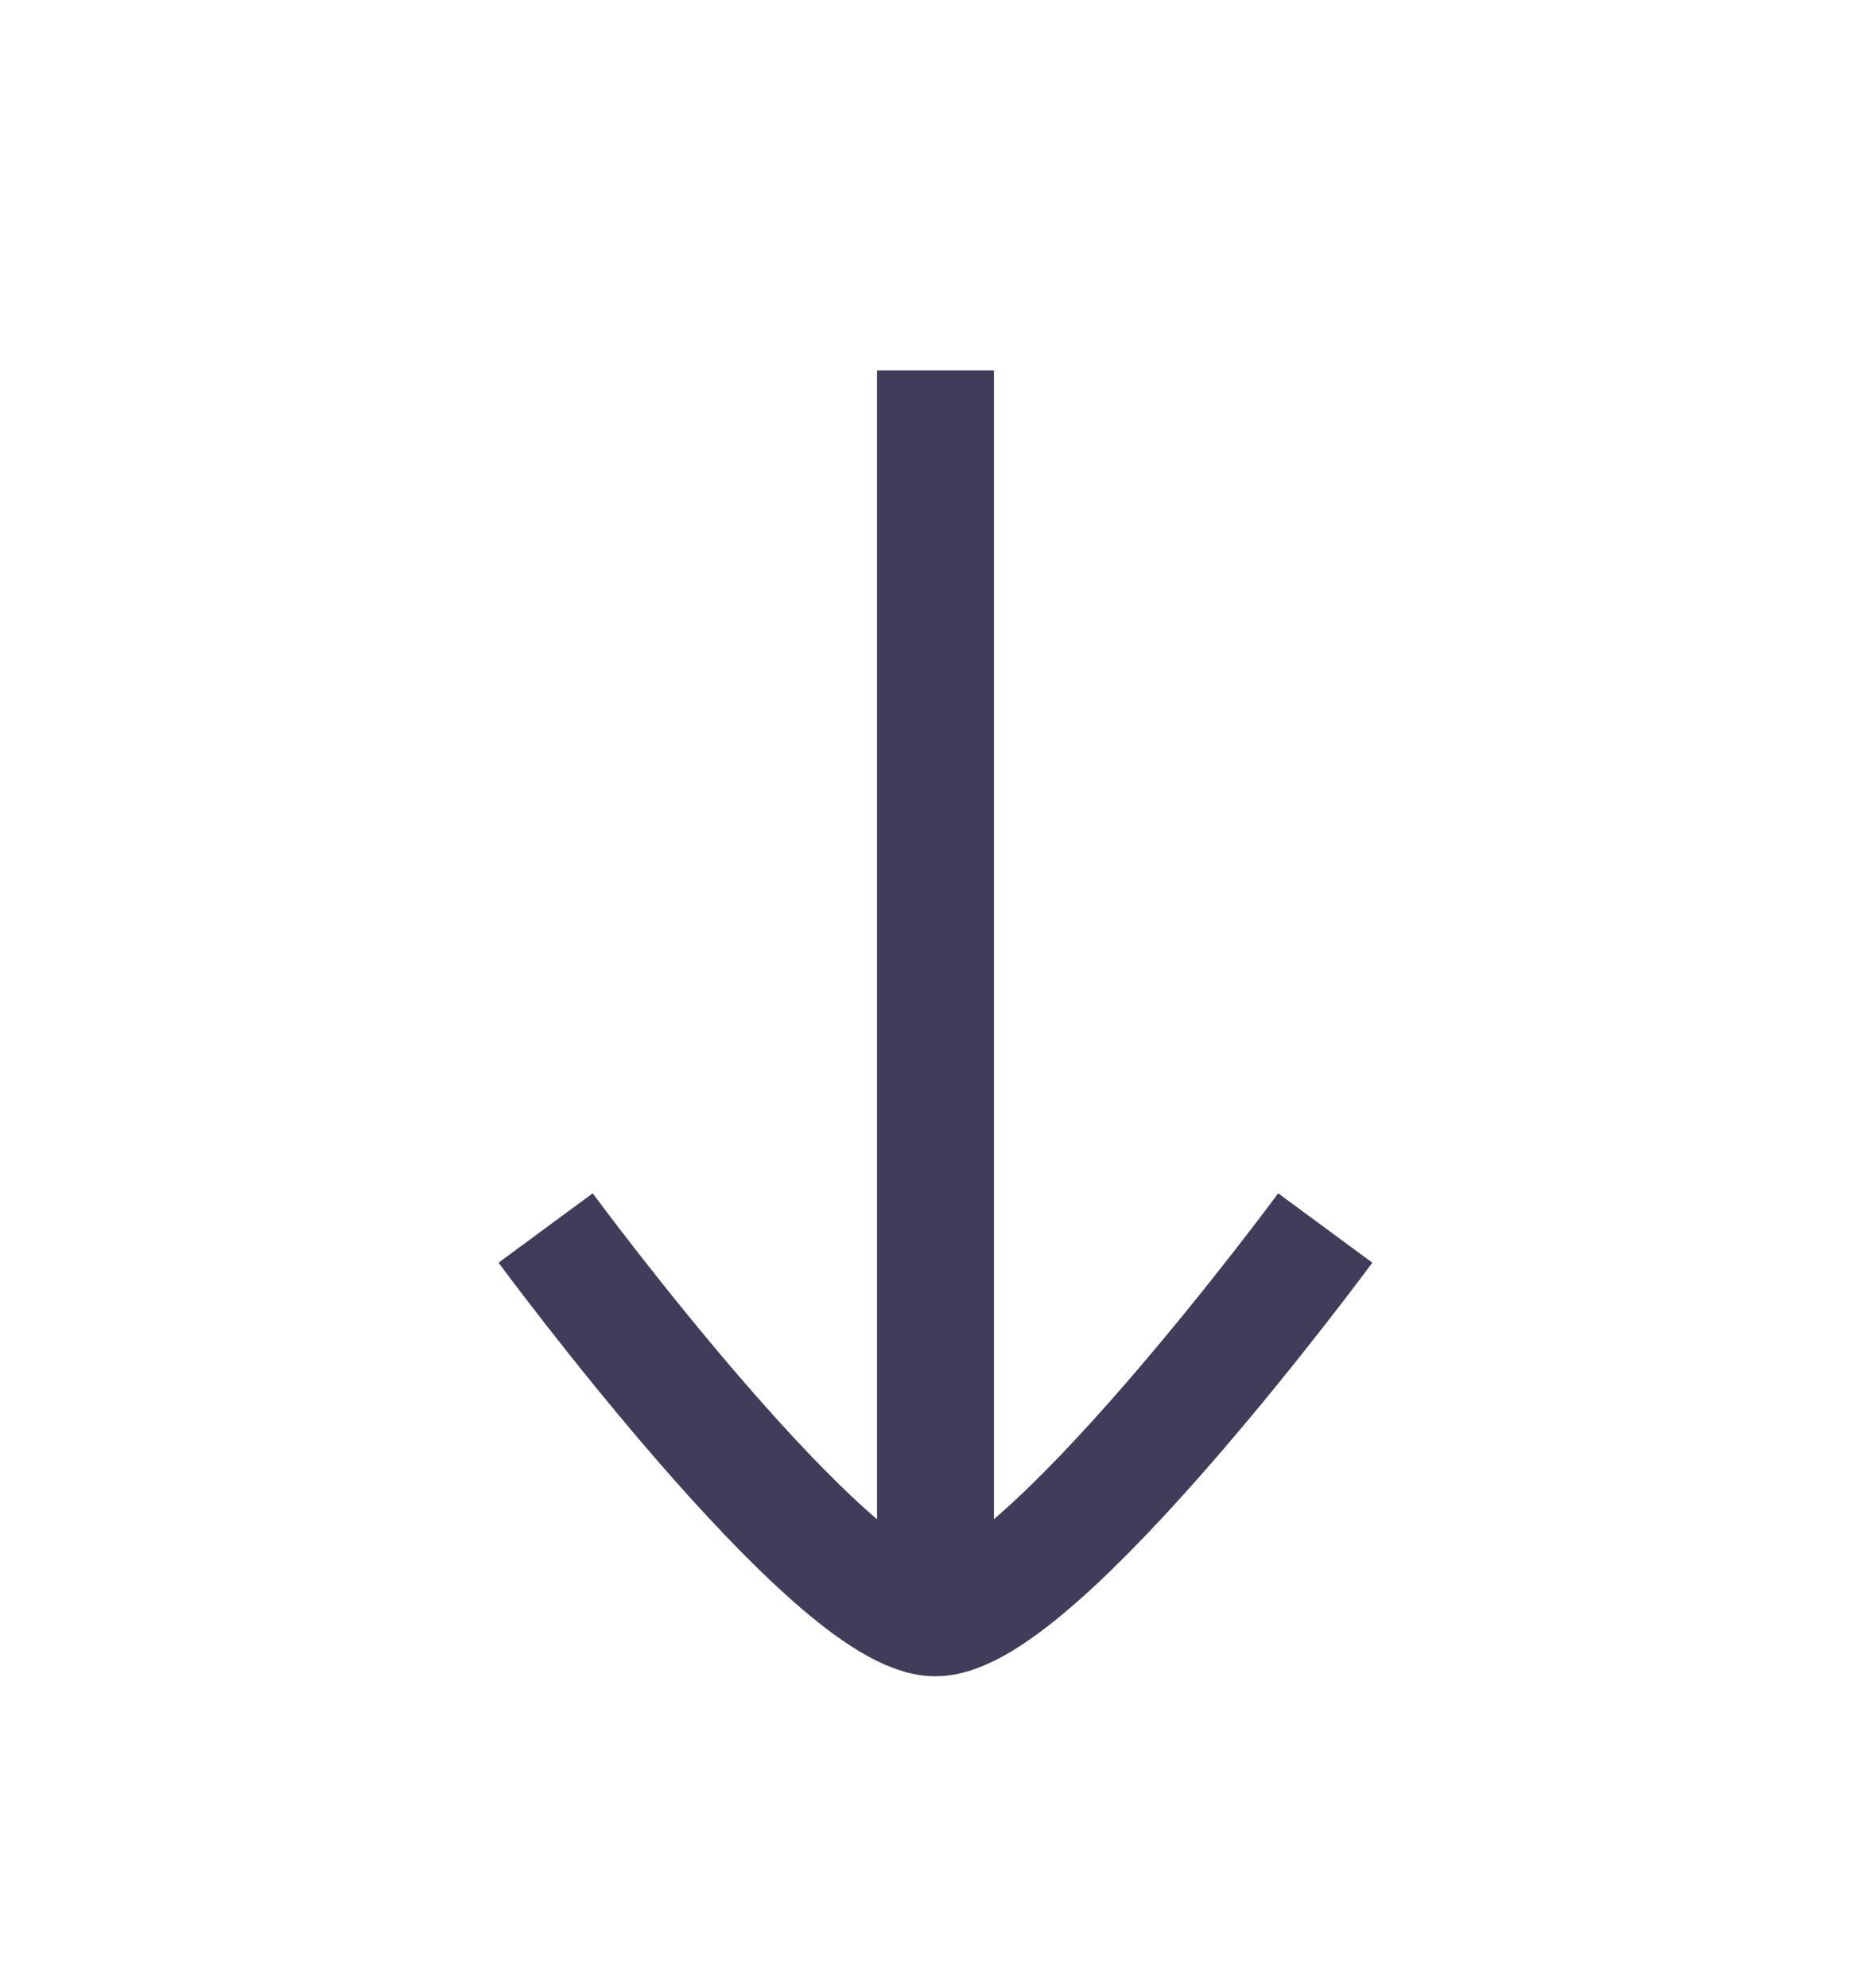 <svg width="16" height="17" viewBox="0 0 16 17" fill="none" xmlns="http://www.w3.org/2000/svg">
<path d="M8 13.833V3.167" stroke="#433B5A" strokeLinecap="round" strokeLinejoin="round"/>
<path d="M11.333 10.5C11.333 10.5 8.878 13.833 7.999 13.833C7.121 13.833 4.666 10.5 4.666 10.5" stroke="#433B5A" strokeLinecap="round" strokeLinejoin="round"/>
</svg>
